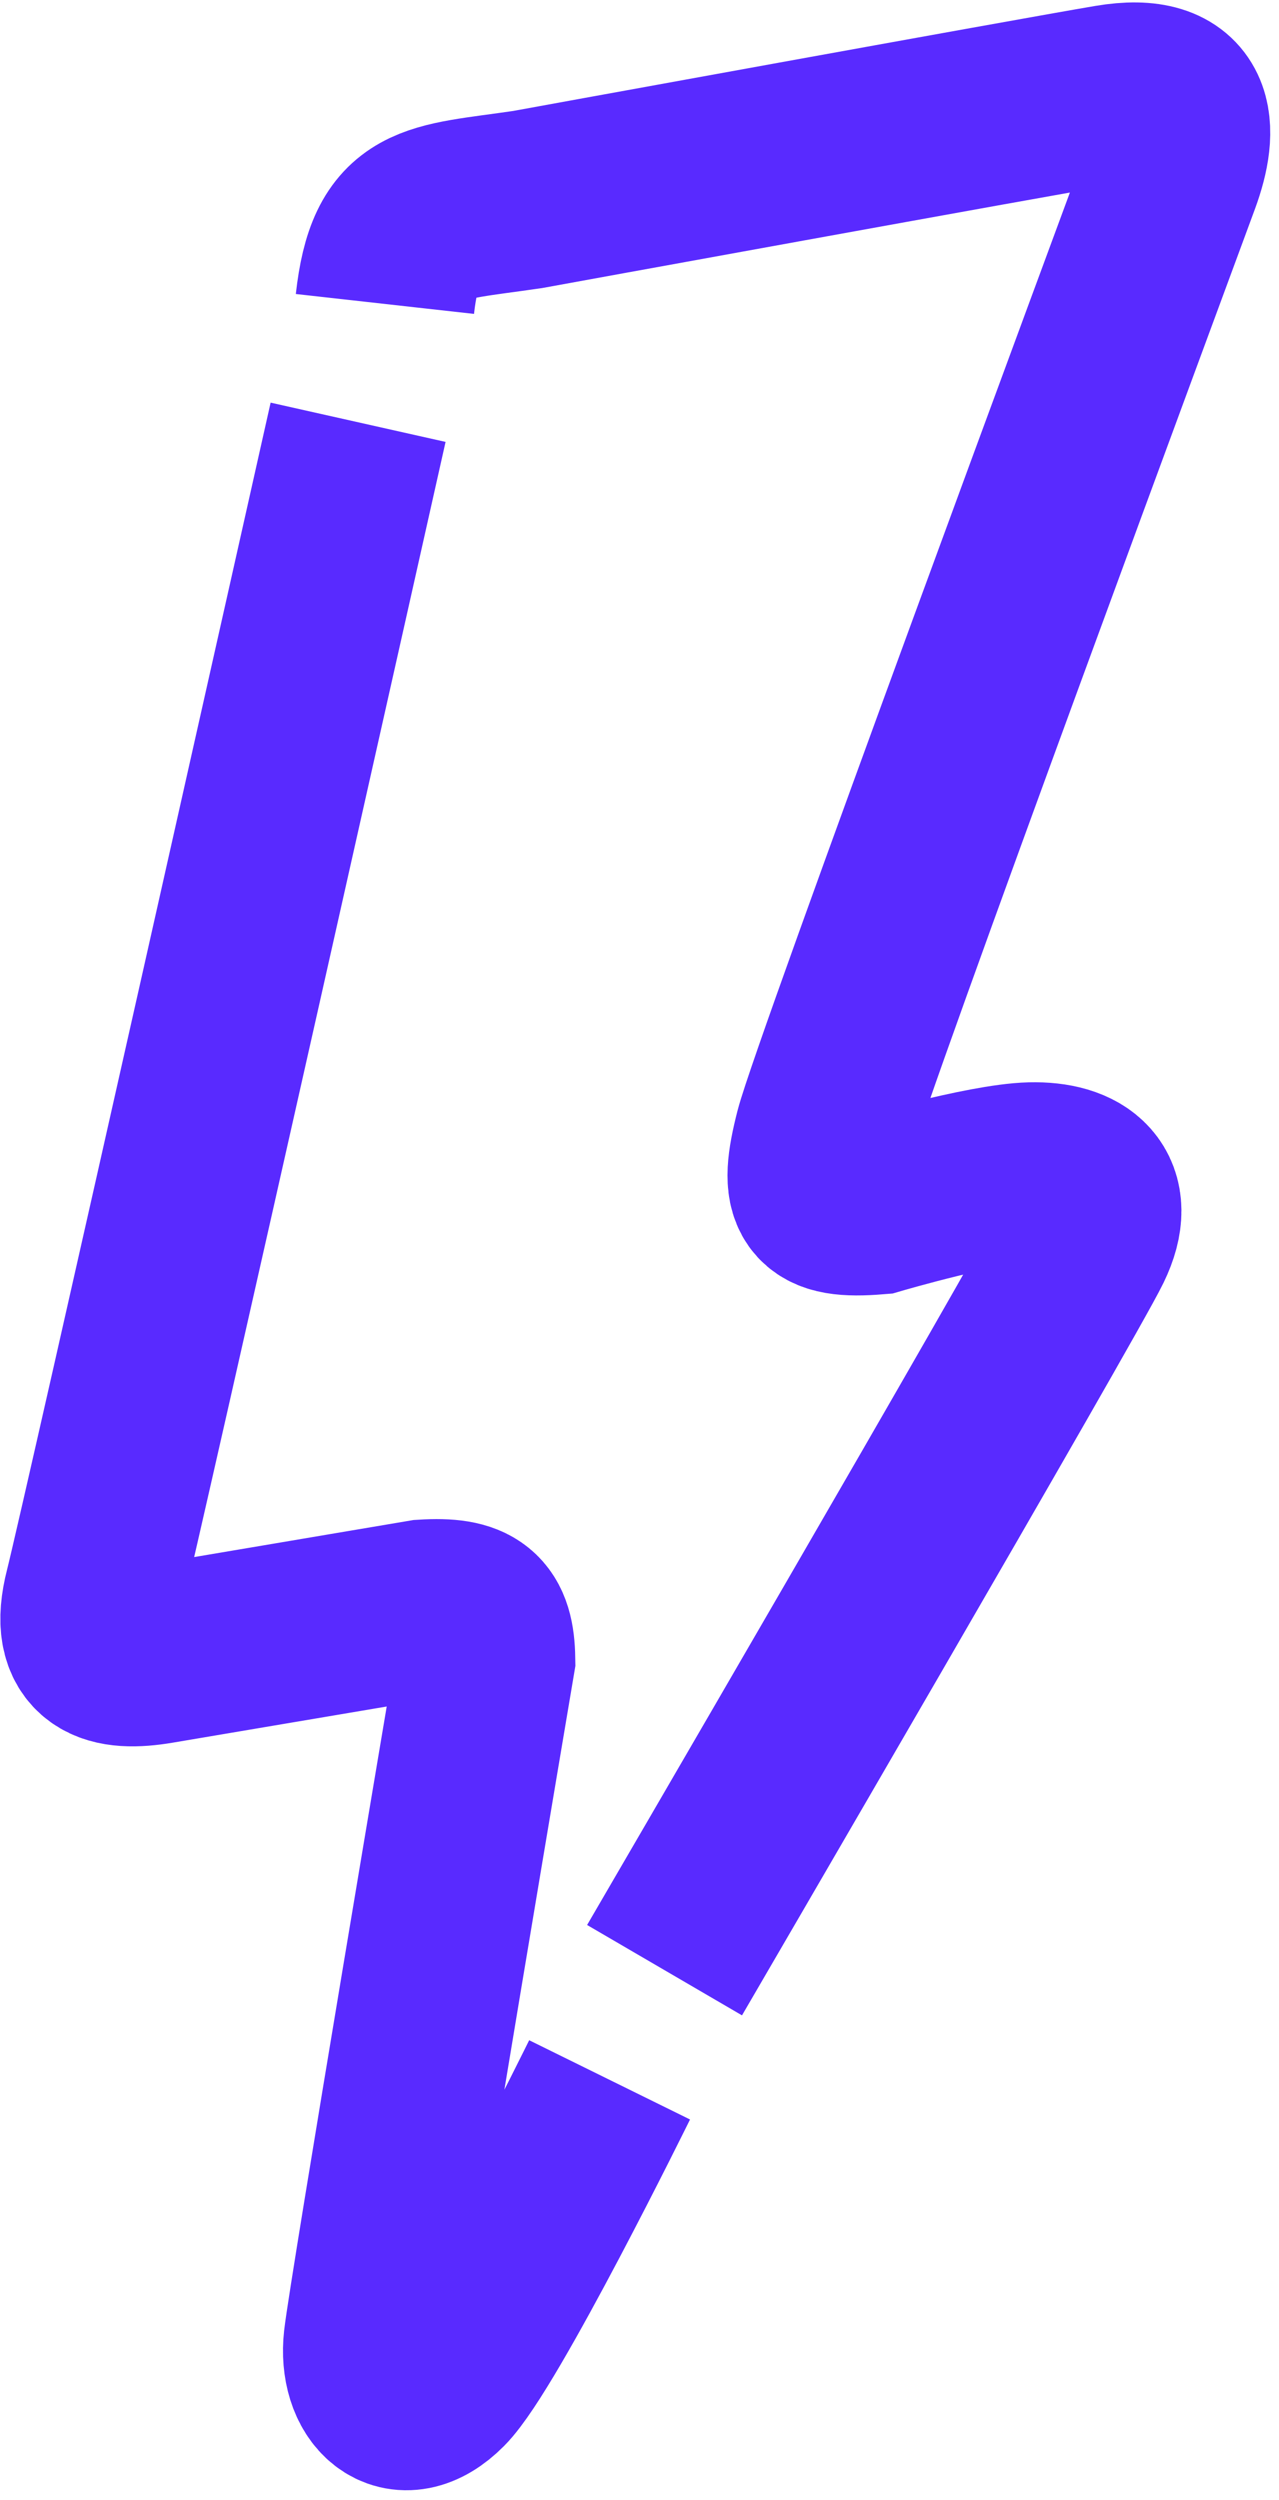 <svg width="107" height="209" viewBox="0 0 107 209" fill="none" xmlns="http://www.w3.org/2000/svg">
<path d="M29.958 35.301C29.958 35.301 9.217 127.769 7.867 133.033C6.517 138.296 9.413 138.927 13.213 138.285C17.014 137.643 35.463 134.528 35.463 134.528C39.444 134.279 40.572 135.261 40.627 138.692C40.627 138.692 31.67 191.682 31.223 195.674C30.776 199.666 33.495 202.564 36.838 199.202C40.181 195.84 50.999 173.87 50.999 173.87M32.202 25.41C33.093 17.426 36.045 17.868 44.129 16.681C44.129 16.681 86.365 8.99 92.877 7.891C99.389 6.791 99.486 10.691 97.955 14.867C96.424 19.042 70.307 89.477 68.958 94.741C67.61 100.004 68.338 101.125 73.311 100.72C73.311 100.72 82.353 98.074 86.244 97.977C90.134 97.88 92.67 99.69 90.596 103.957C88.522 108.223 55.596 164.701 55.596 164.701" stroke="#592AFF" stroke-width="15" strokeLinecap="round"/>
</svg>
